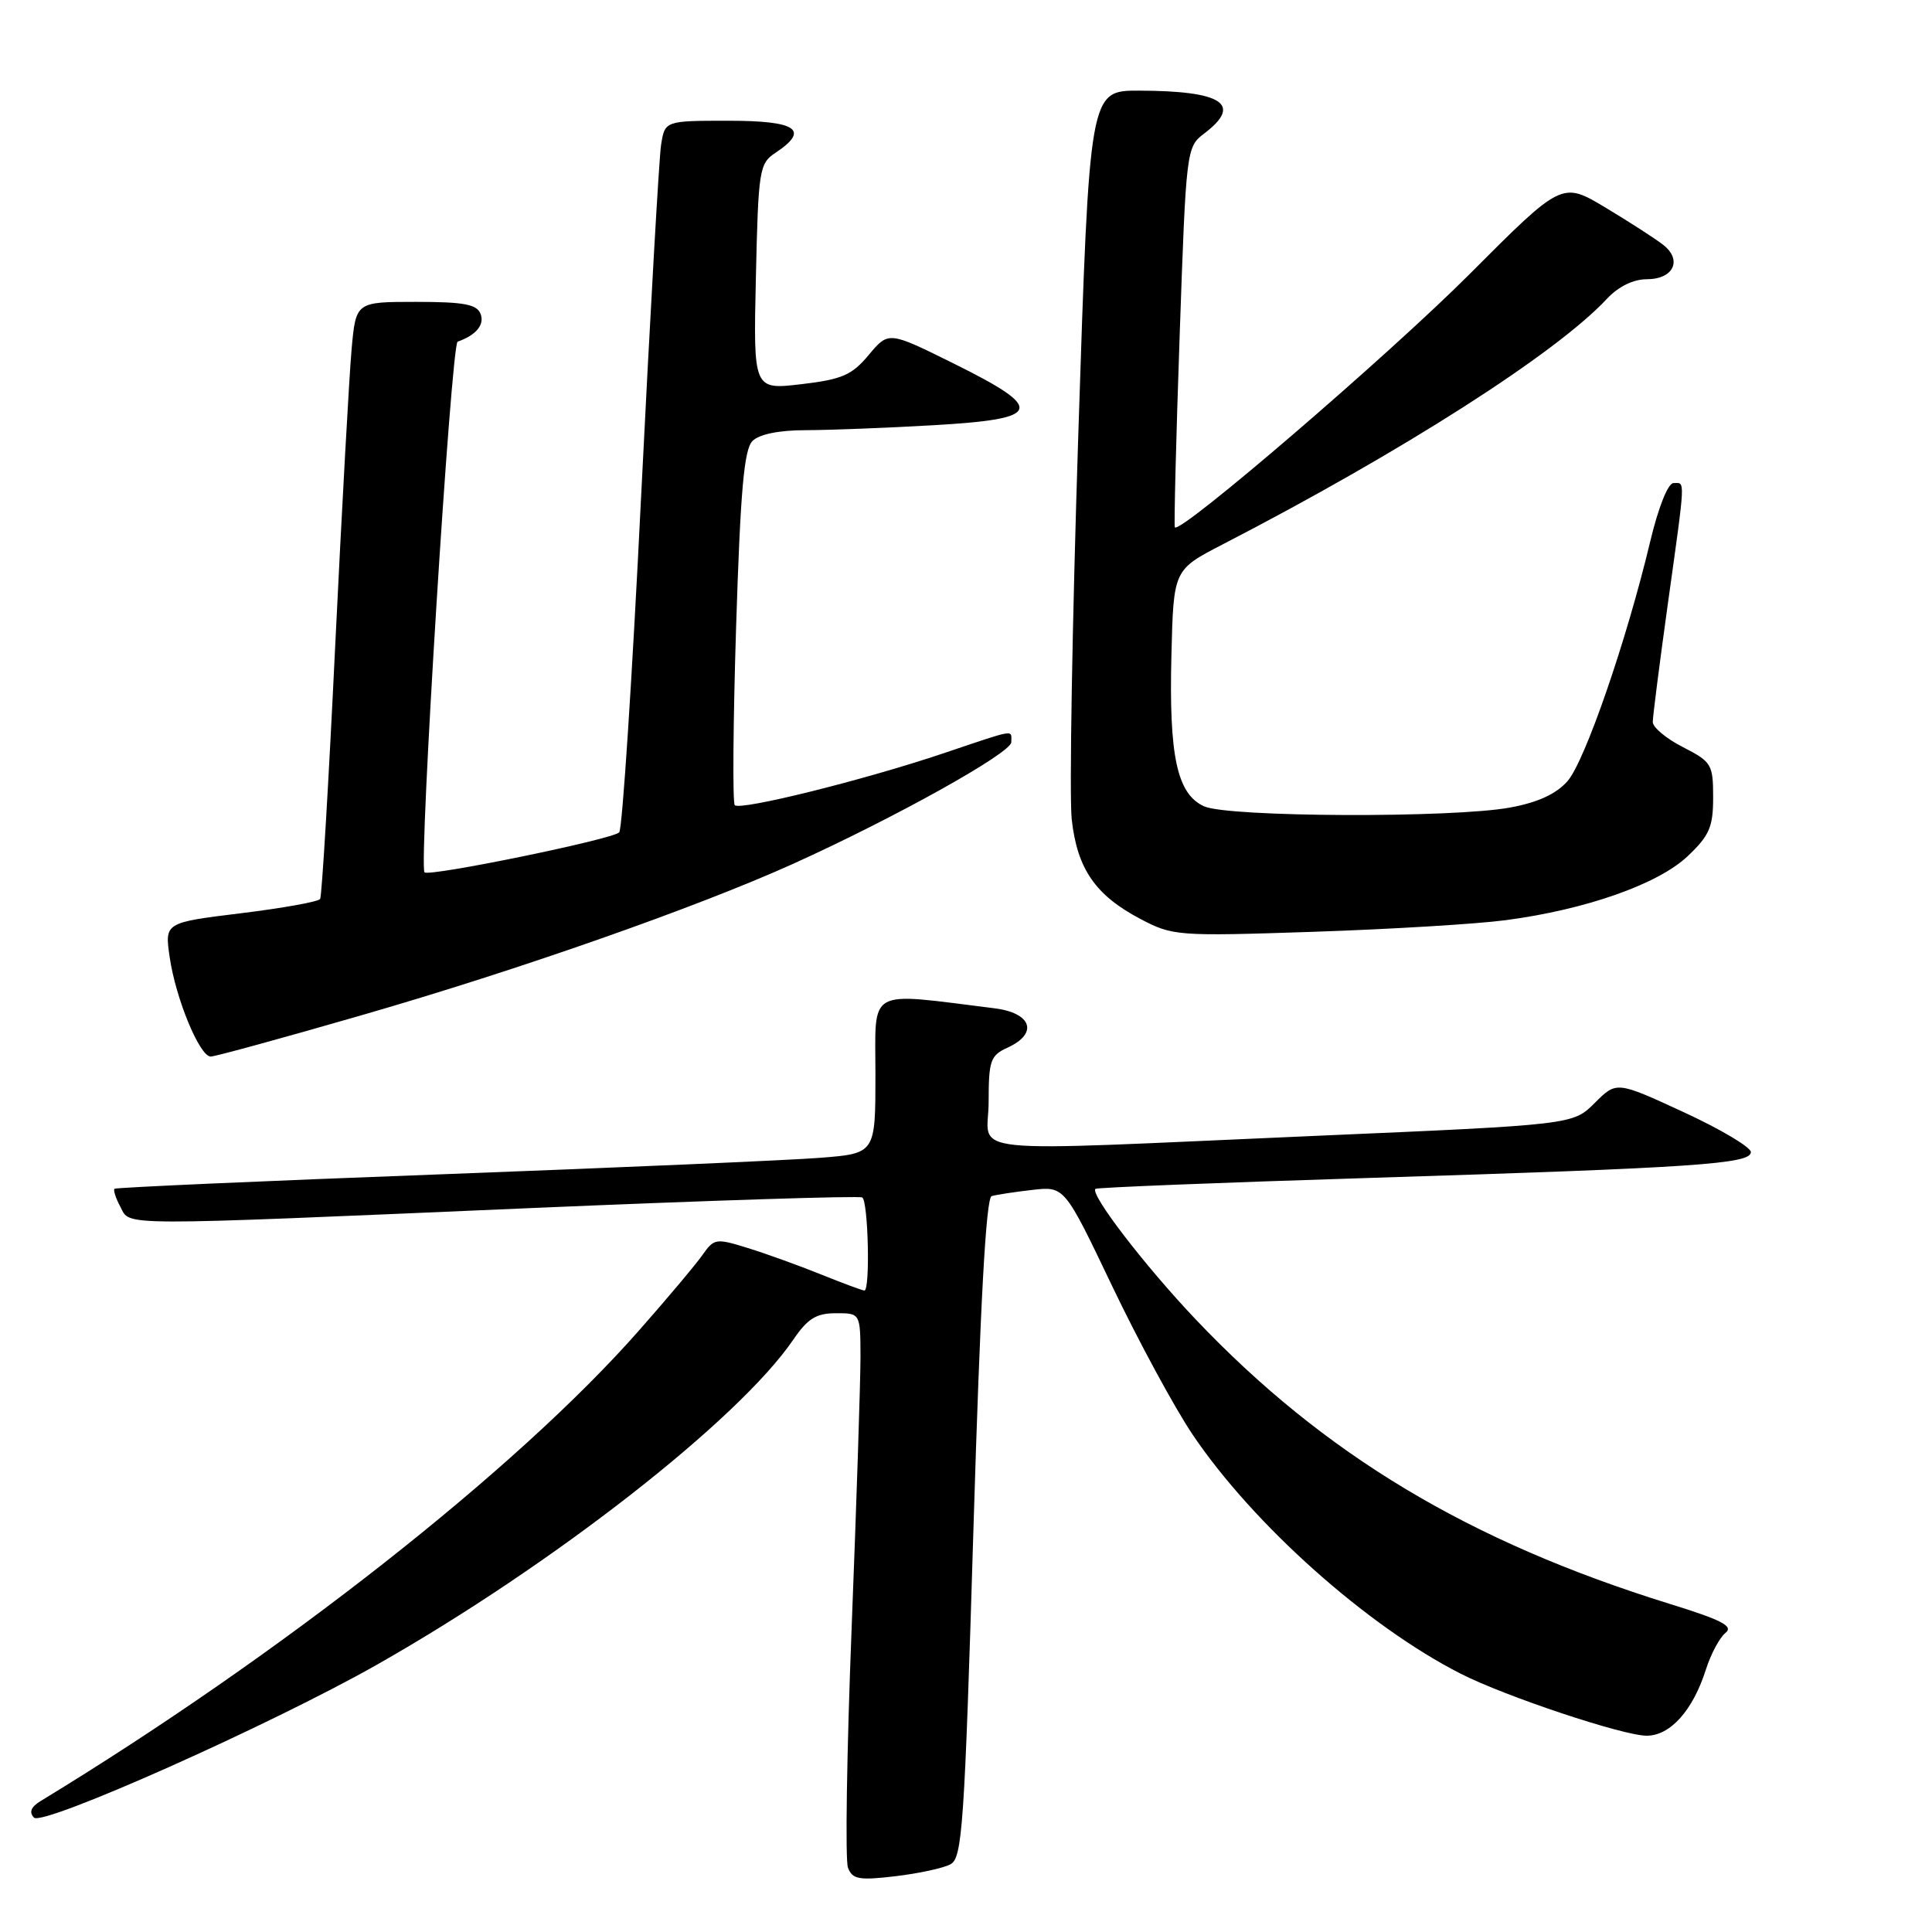 <?xml version="1.0" encoding="UTF-8" standalone="no"?>
<!DOCTYPE svg PUBLIC "-//W3C//DTD SVG 1.1//EN" "http://www.w3.org/Graphics/SVG/1.1/DTD/svg11.dtd" >
<svg xmlns="http://www.w3.org/2000/svg" xmlns:xlink="http://www.w3.org/1999/xlink" version="1.1" viewBox="0 0 256 256">
 <g >
 <path fill="currentColor"
d=" M 125.94 247.03 C 127.51 246.19 127.80 242.02 128.99 202.46 C 129.89 172.71 130.65 158.72 131.40 158.49 C 132.01 158.31 134.42 157.94 136.78 157.67 C 141.05 157.18 141.05 157.18 147.37 170.42 C 150.85 177.70 155.64 186.54 158.02 190.08 C 166.07 202.02 181.15 215.47 193.56 221.78 C 199.47 224.79 215.06 229.98 218.18 229.99 C 221.32 230.00 224.33 226.63 226.05 221.19 C 226.70 219.16 227.86 216.99 228.63 216.37 C 229.74 215.49 228.19 214.67 221.27 212.53 C 194.65 204.27 175.44 192.74 158.42 174.81 C 151.69 167.72 144.41 158.24 145.15 157.53 C 145.34 157.35 161.70 156.70 181.50 156.08 C 224.69 154.73 232.00 154.23 232.00 152.66 C 232.00 152.01 228.00 149.63 223.10 147.37 C 214.20 143.26 214.20 143.26 211.32 146.14 C 208.43 149.03 208.43 149.03 174.47 150.50 C 125.92 152.61 131.00 153.14 131.00 145.98 C 131.00 140.53 131.24 139.85 133.50 138.82 C 137.63 136.94 136.71 134.21 131.75 133.60 C 114.66 131.48 116.00 130.74 116.00 142.34 C 116.00 152.83 116.00 152.83 108.75 153.41 C 104.76 153.73 82.15 154.71 58.50 155.60 C 34.85 156.48 15.35 157.35 15.17 157.52 C 14.99 157.69 15.34 158.77 15.95 159.91 C 17.33 162.48 14.65 162.47 70.50 160.07 C 94.15 159.06 113.84 158.43 114.25 158.67 C 115.05 159.15 115.32 171.00 114.54 171.00 C 114.28 171.00 111.69 170.04 108.79 168.87 C 105.88 167.70 101.52 166.12 99.09 165.37 C 94.89 164.06 94.62 164.10 93.11 166.25 C 92.25 167.49 88.44 172.02 84.65 176.32 C 68.47 194.70 37.12 219.34 5.38 238.65 C 4.11 239.42 3.82 240.13 4.50 240.84 C 5.64 242.04 35.96 228.52 50.00 220.55 C 73.29 207.33 97.90 188.11 105.13 177.49 C 107.02 174.72 108.16 174.01 110.75 174.01 C 114.00 174.00 114.00 174.00 114.02 179.75 C 114.02 182.91 113.50 199.04 112.85 215.60 C 112.20 232.15 111.98 246.50 112.36 247.48 C 112.95 249.02 113.82 249.18 118.63 248.61 C 121.70 248.25 124.99 247.54 125.94 247.03 Z  M 48.06 134.48 C 68.65 128.54 92.29 120.24 105.05 114.48 C 118.48 108.41 134.00 99.77 134.00 98.35 C 134.00 96.65 134.80 96.52 124.94 99.84 C 114.45 103.37 98.10 107.43 97.36 106.69 C 97.06 106.39 97.14 95.73 97.54 83.00 C 98.11 65.00 98.59 59.55 99.71 58.43 C 100.62 57.53 103.23 57.00 106.82 57.00 C 109.94 56.99 117.56 56.70 123.75 56.34 C 138.17 55.51 138.59 54.22 126.37 48.17 C 117.74 43.89 117.74 43.89 115.12 47.02 C 112.88 49.71 111.59 50.27 106.16 50.91 C 99.82 51.65 99.82 51.65 100.16 36.70 C 100.48 22.48 100.61 21.67 102.75 20.25 C 107.34 17.20 105.59 16.00 96.55 16.00 C 88.09 16.00 88.09 16.00 87.59 19.25 C 87.32 21.04 86.13 42.08 84.94 66.00 C 83.76 89.92 82.46 109.86 82.05 110.29 C 81.20 111.21 56.87 116.20 56.25 115.59 C 55.46 114.80 59.78 45.57 60.64 45.27 C 63.09 44.41 64.23 43.03 63.68 41.60 C 63.19 40.32 61.48 40.00 55.11 40.00 C 47.16 40.00 47.16 40.00 46.59 46.25 C 46.28 49.69 45.30 67.34 44.42 85.49 C 43.55 103.63 42.65 118.76 42.42 119.12 C 42.20 119.48 37.47 120.33 31.92 121.01 C 21.81 122.25 21.81 122.25 22.49 126.87 C 23.29 132.35 26.46 140.00 27.92 140.00 C 28.49 140.00 37.55 137.52 48.06 134.48 Z  M 199.50 121.93 C 210.09 120.54 219.67 117.17 223.59 113.48 C 226.51 110.72 227.00 109.60 227.00 105.65 C 227.00 101.28 226.79 100.94 223.00 99.00 C 220.80 97.88 219.00 96.38 219.00 95.67 C 219.00 94.96 219.90 87.91 221.00 80.00 C 223.37 63.00 223.32 64.00 221.75 64.01 C 221.02 64.01 219.74 67.22 218.66 71.76 C 215.54 84.85 210.01 100.88 207.70 103.51 C 206.21 105.20 203.77 106.33 200.11 107.00 C 192.51 108.41 162.73 108.29 159.54 106.84 C 155.96 105.20 154.88 100.20 155.22 86.77 C 155.50 75.50 155.50 75.50 162.00 72.14 C 185.82 59.84 206.20 46.81 212.92 39.60 C 214.44 37.97 216.42 37.00 218.21 37.00 C 221.75 37.00 222.96 34.46 220.38 32.44 C 219.34 31.63 215.91 29.41 212.74 27.51 C 206.97 24.05 206.97 24.05 194.74 36.31 C 183.97 47.09 156.30 70.87 155.67 69.87 C 155.55 69.67 155.83 58.25 156.31 44.50 C 157.17 19.72 157.20 19.48 159.59 17.67 C 164.68 13.80 161.98 12.04 150.93 12.01 C 144.36 12.00 144.36 12.00 142.88 57.57 C 142.07 82.64 141.68 105.59 142.01 108.57 C 142.73 115.11 145.14 118.62 151.08 121.75 C 155.39 124.02 155.97 124.07 174.00 123.47 C 184.18 123.13 195.65 122.44 199.50 121.93 Z "/>
</g>
</svg>